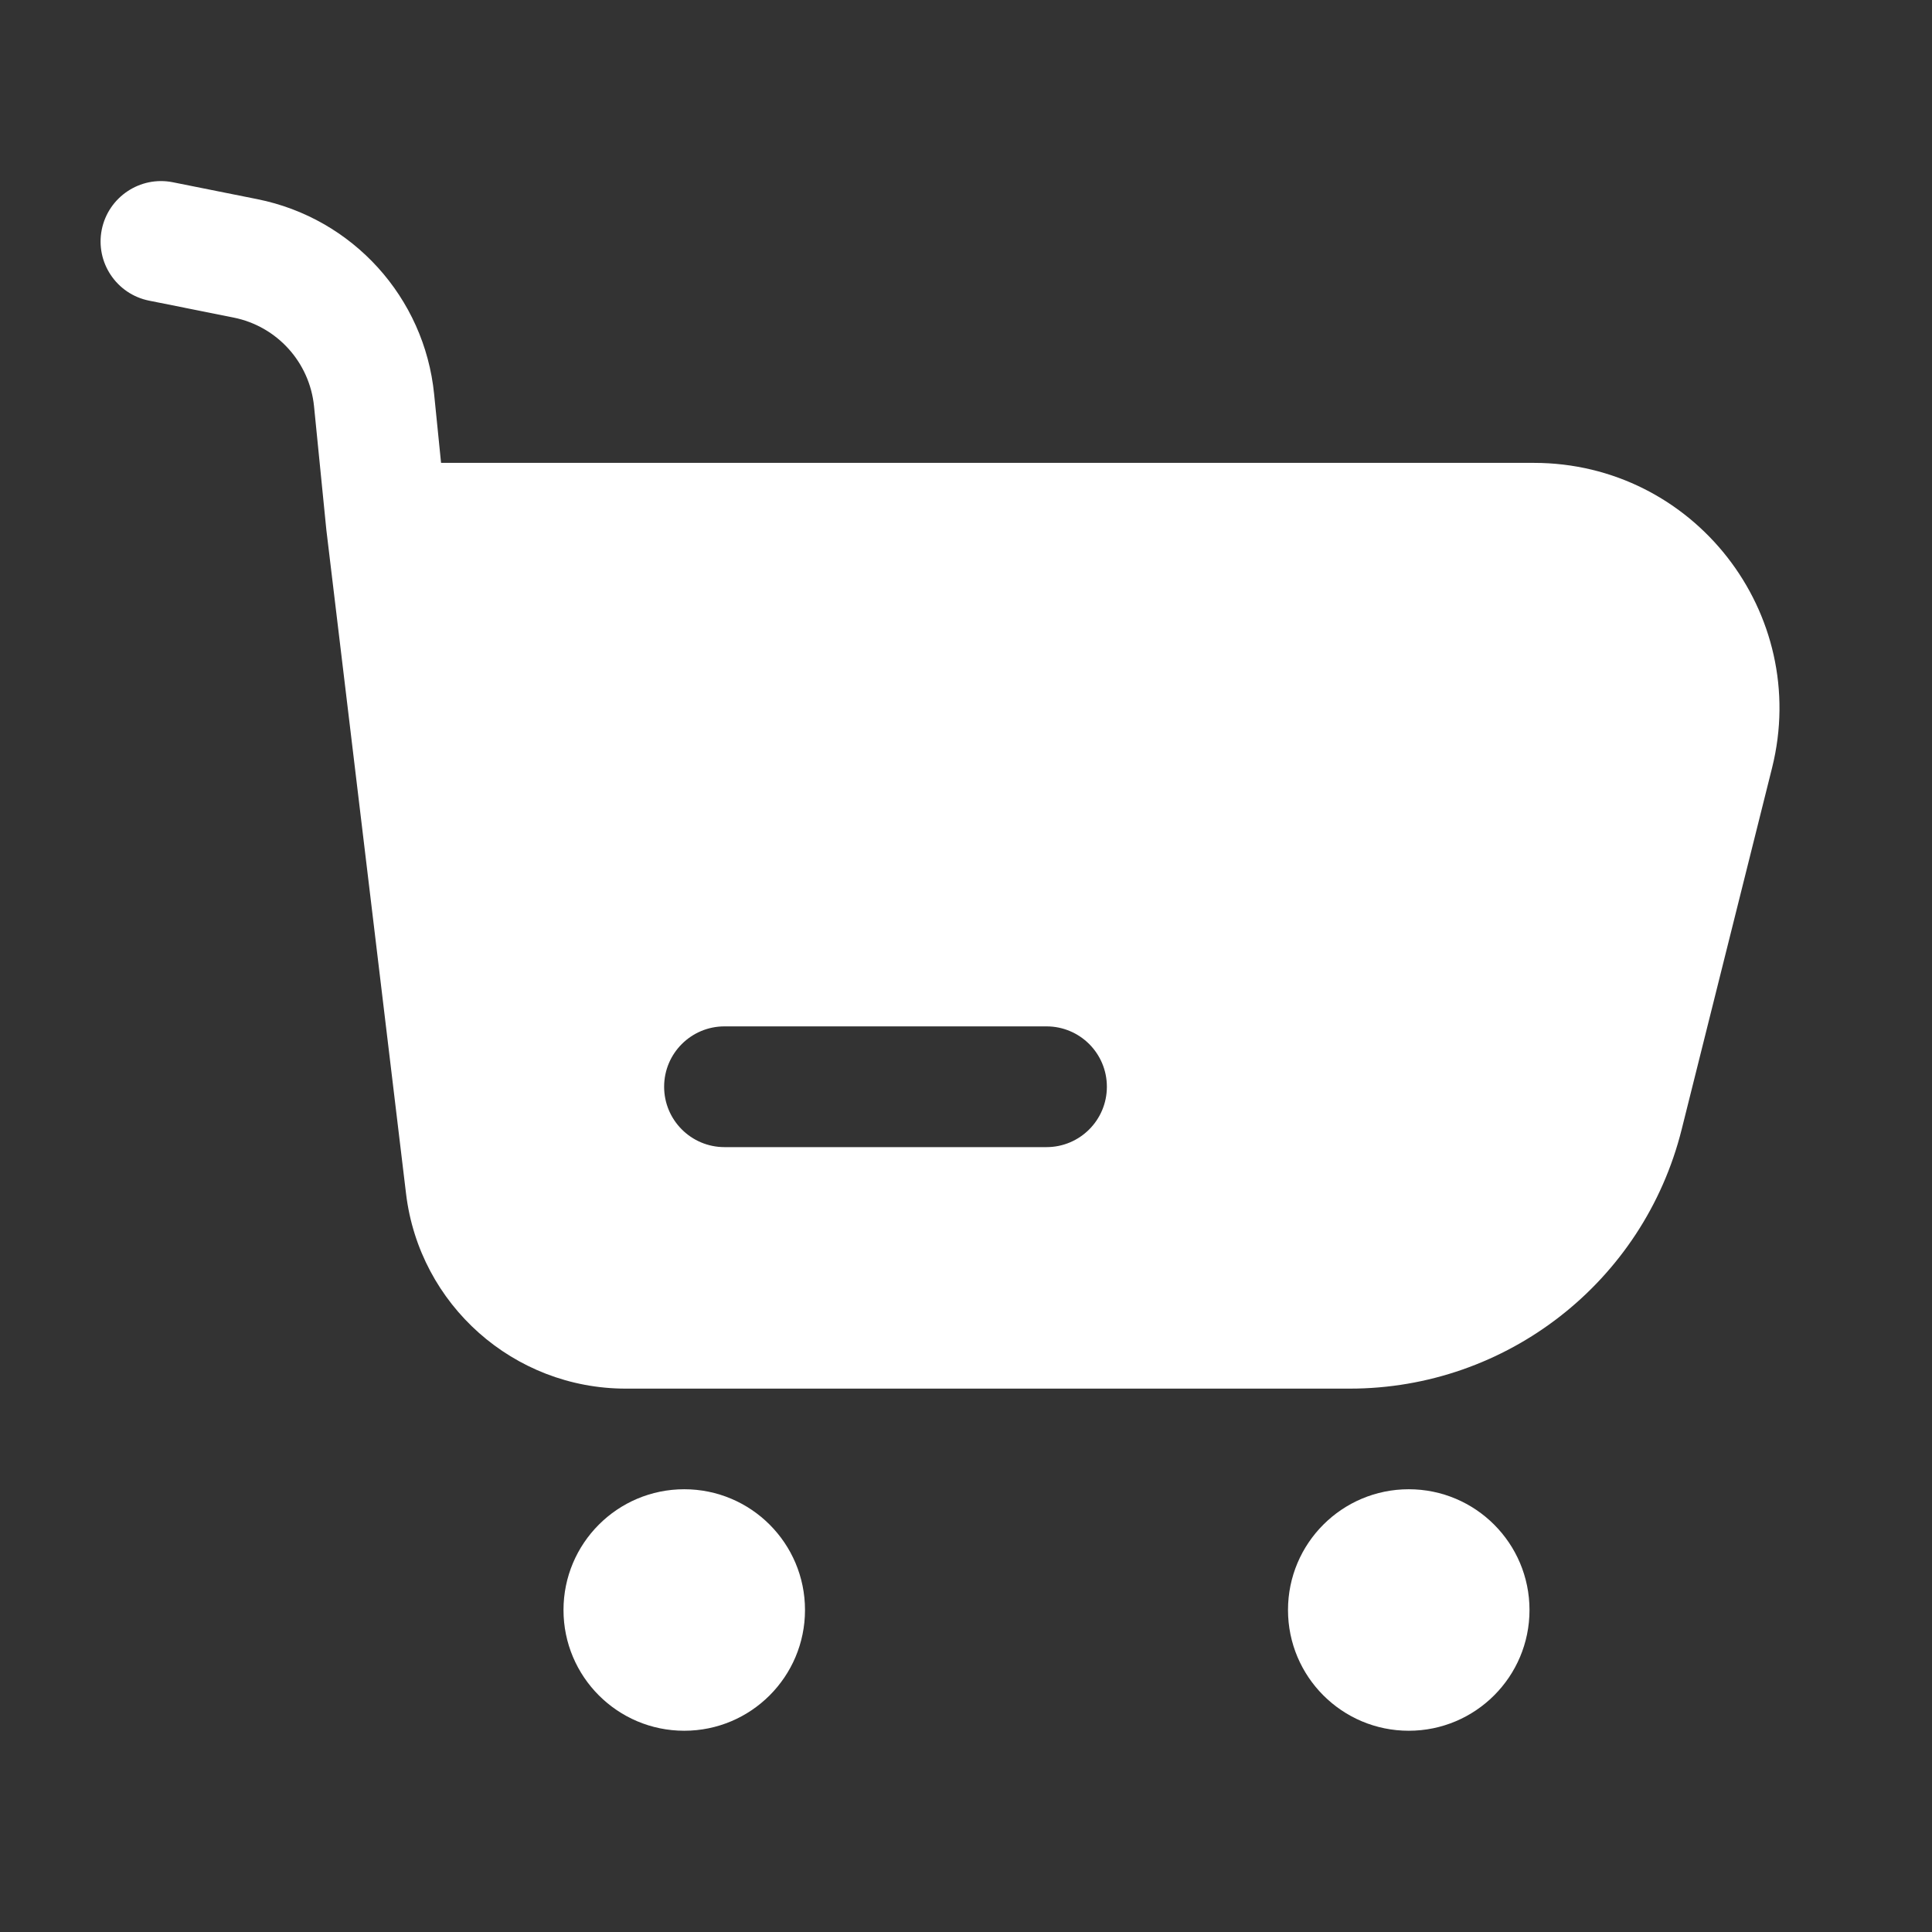 <svg width="24" height="24" viewBox="0 0 24 24" fill="none" xmlns="http://www.w3.org/2000/svg">
<rect x="0" y="0" width="24" height="24" fill="#333333" stroke="none"/>
<path fill-rule="evenodd" clip-rule="evenodd" d="M1.264 2.853C1.346 2.447 1.741 2.183 2.147 2.264L3.196 2.474C4.382 2.711 5.273 3.695 5.393 4.897L5.479 5.75H19.054C21.038 5.75 22.494 7.615 22.013 9.54L20.89 14.031C20.417 15.923 18.717 17.25 16.767 17.25H7.774C6.382 17.25 5.21 16.21 5.044 14.828L4.054 6.582L3.901 5.047C3.846 4.5 3.441 4.053 2.902 3.945L1.853 3.735C1.447 3.654 1.183 3.259 1.264 2.853ZM9 12.75C8.586 12.75 8.25 13.085 8.25 13.5C8.25 13.914 8.586 14.25 9 14.25H13C13.414 14.25 13.75 13.914 13.75 13.5C13.75 13.085 13.414 12.75 13 12.75H9Z" fill="white"/>
<circle cx="8.5" cy="20" r="1.5" fill="white"/>
<circle cx="17.5" cy="20" r="1.5" fill="white"/>
</svg>
    